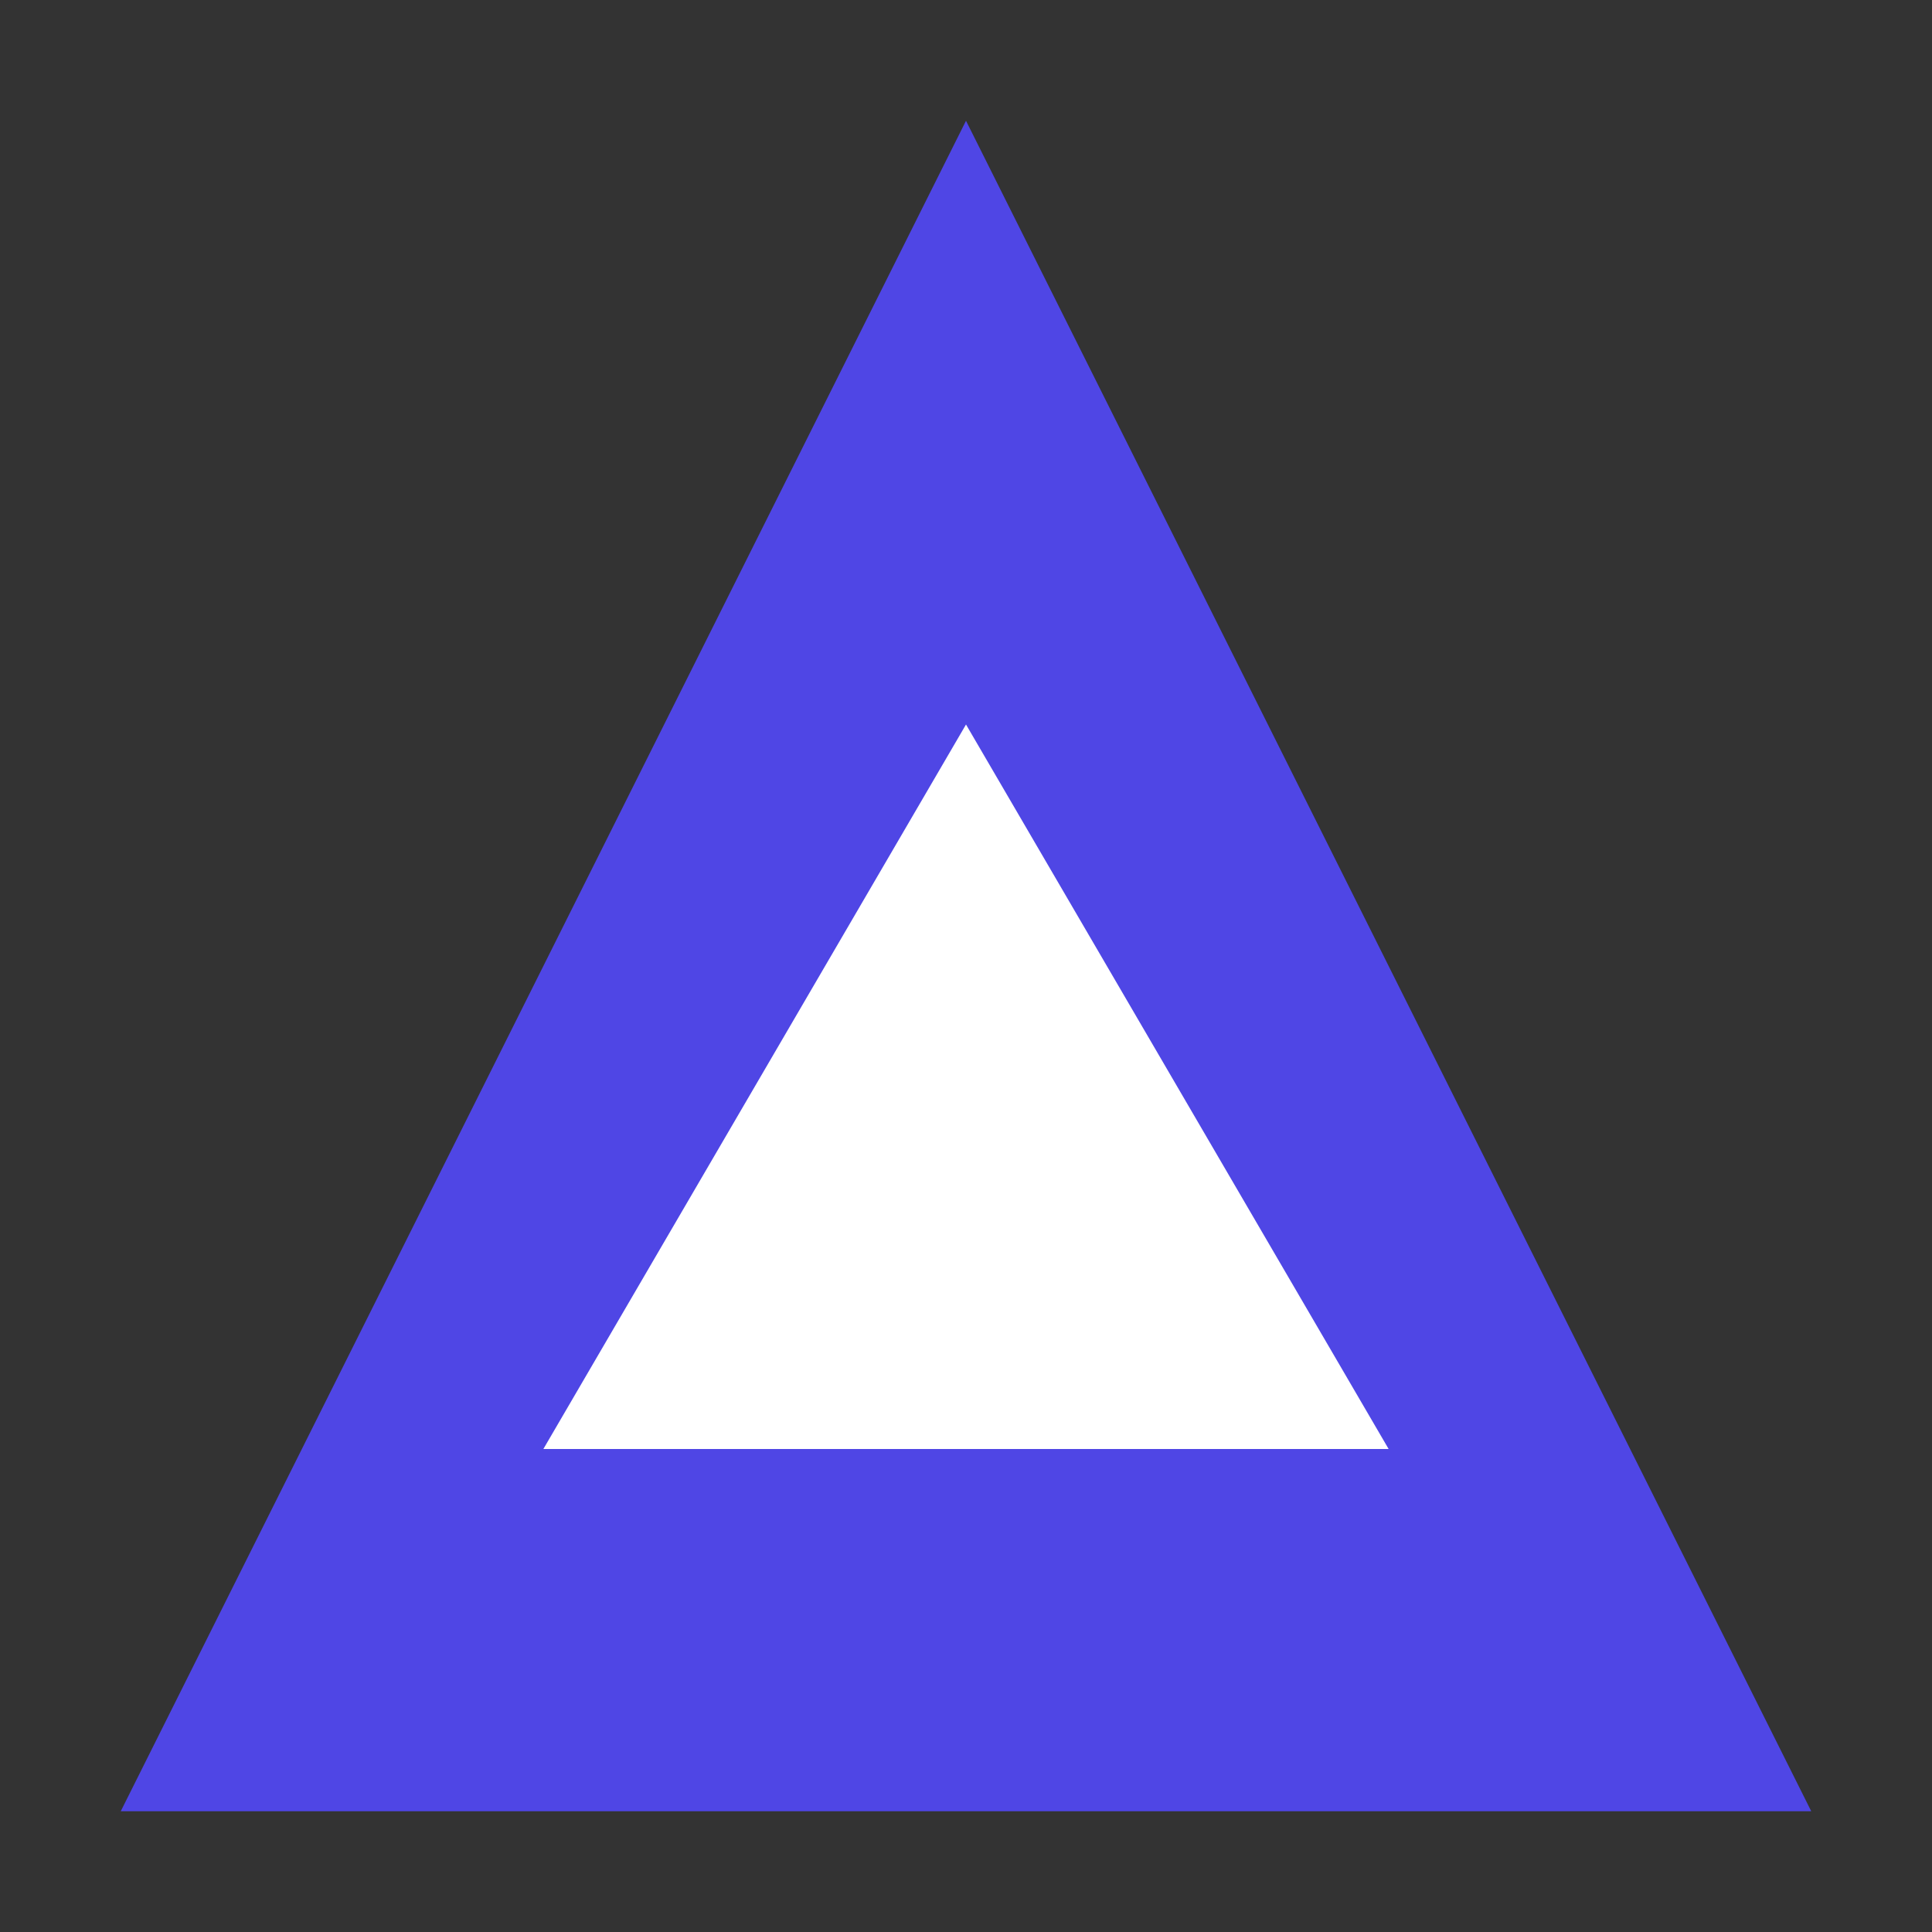 
<svg width="32" height="32" viewBox="0 0 32 32" fill="none" xmlns="http://www.w3.org/2000/svg">
  <rect x="0" y="0" width="32" height="32" fill="#333333" stroke="none"/>
  <path d="M16 2L2 30H30L16 2Z" fill="#4F46E5"/>
  <path d="M16 12L9 24H23L16 12Z" fill="white"/>
</svg>
